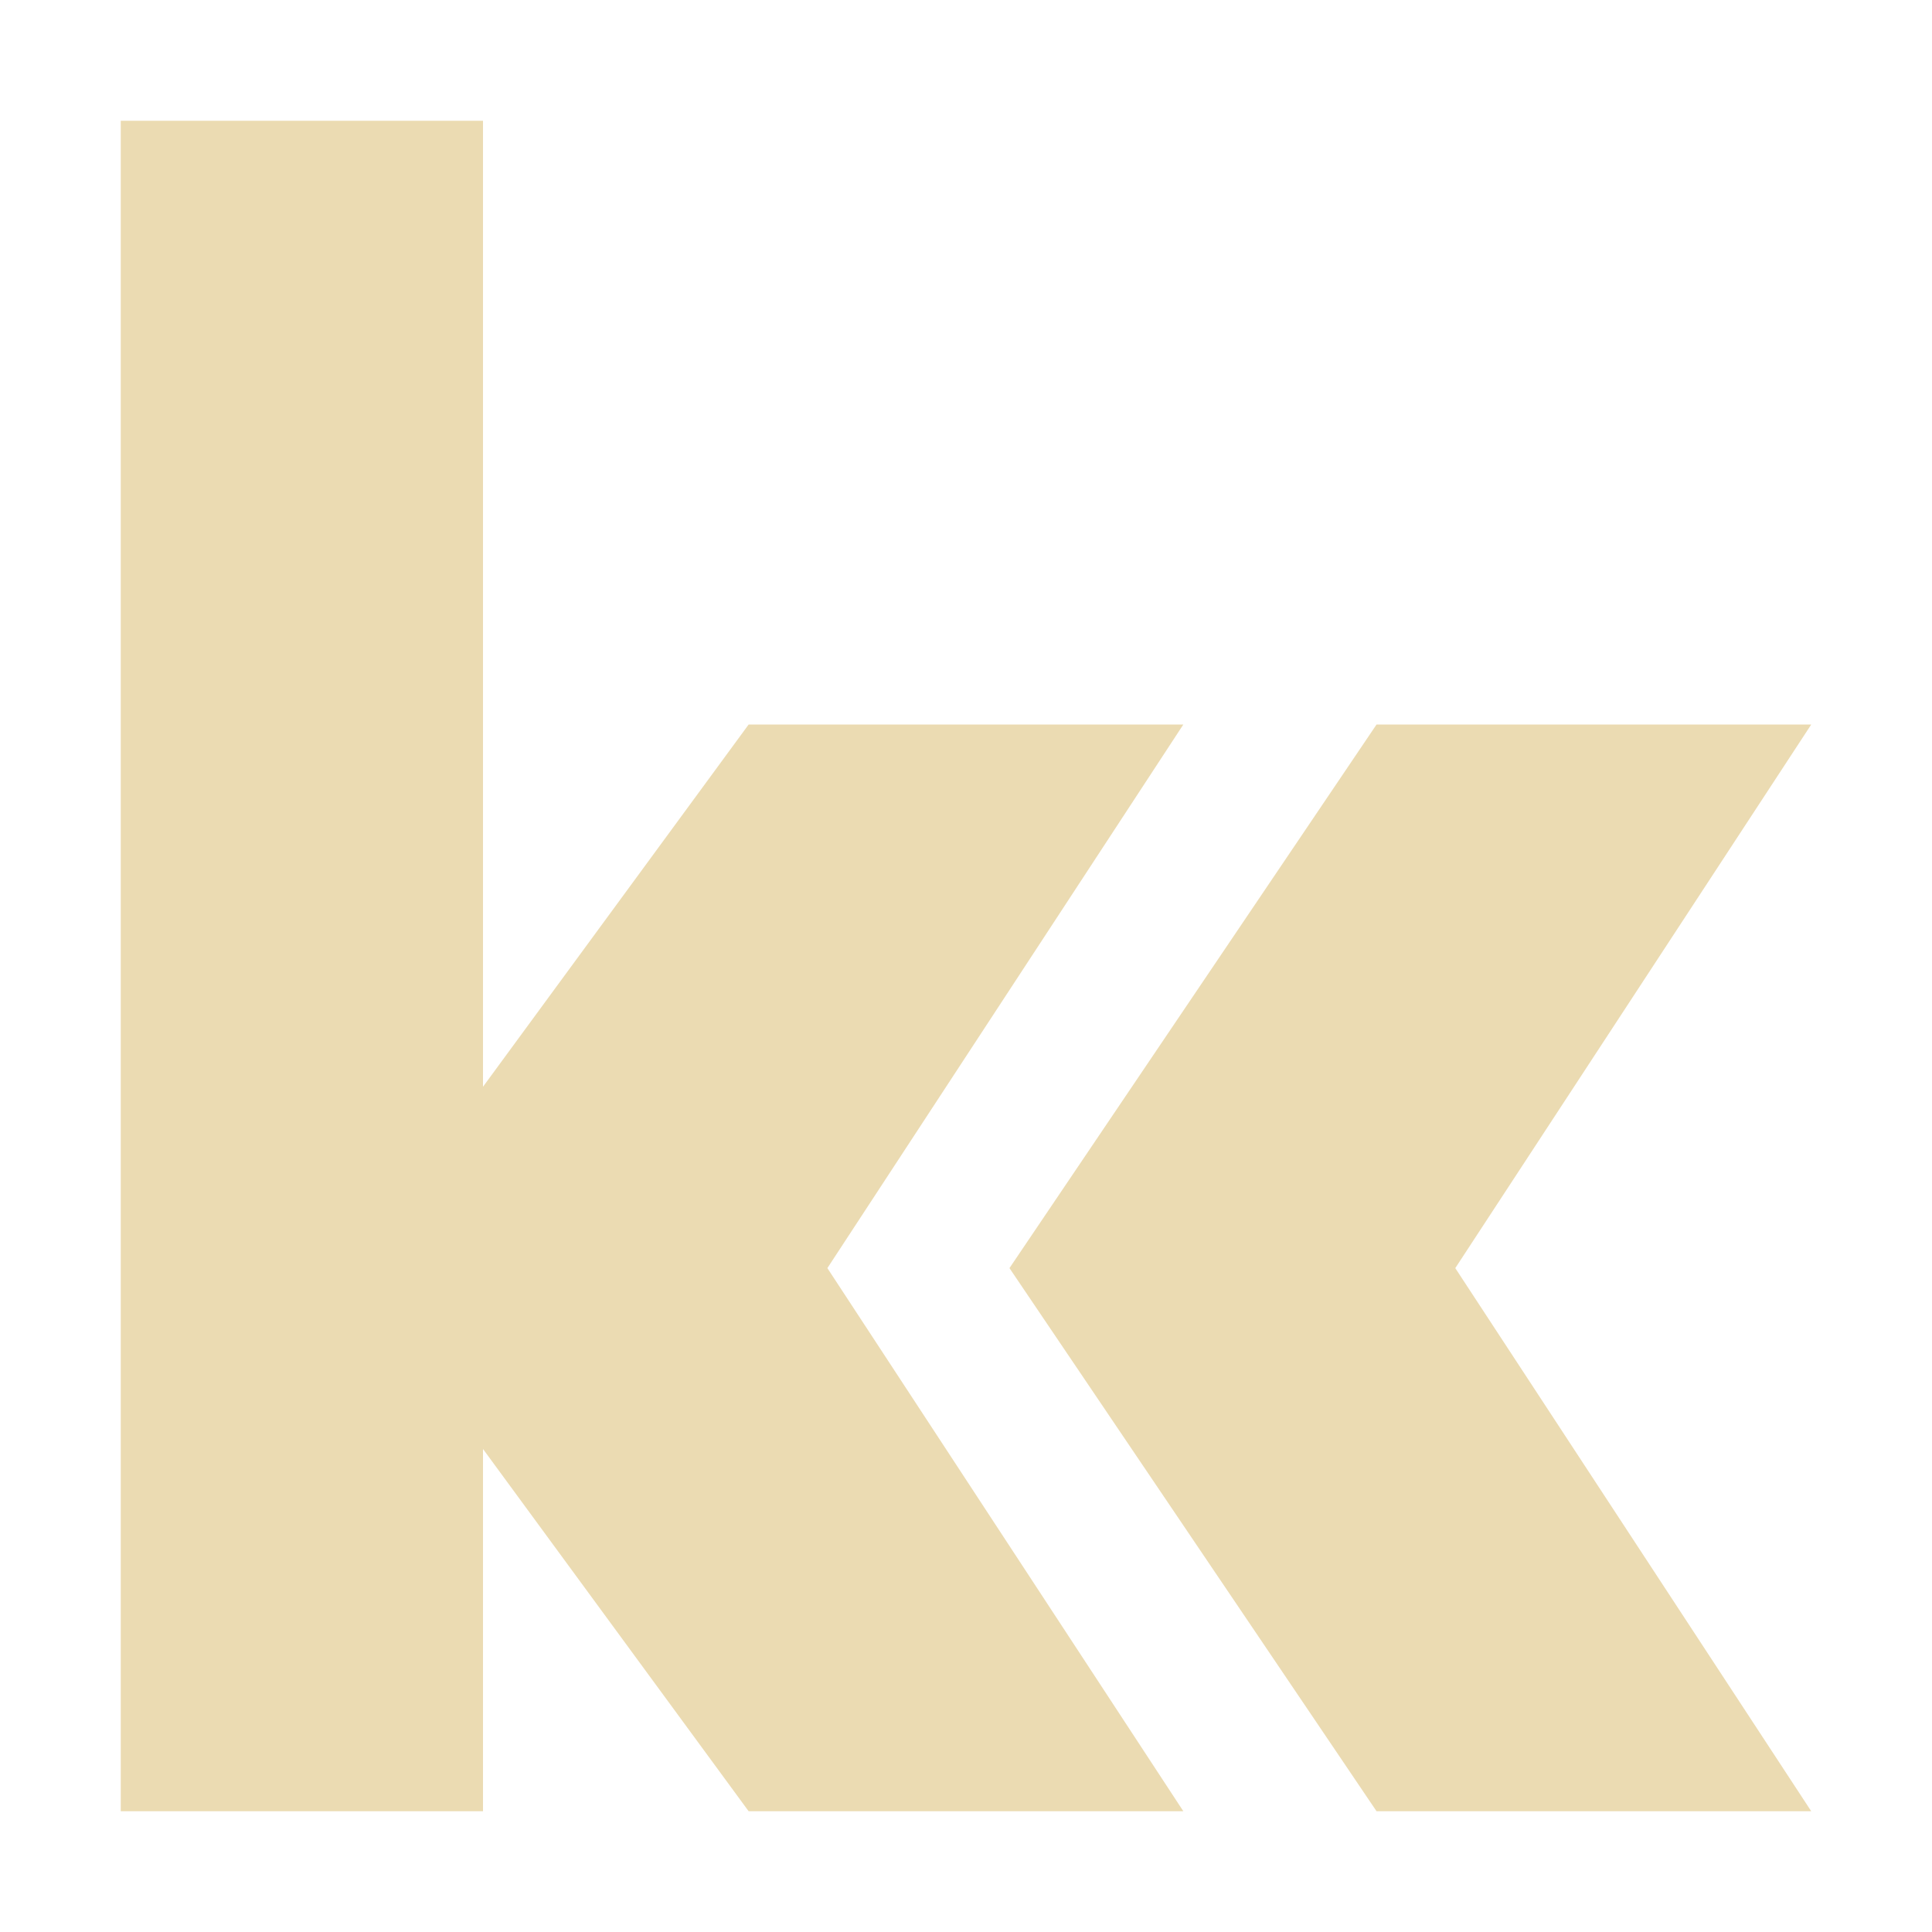 <svg width="16" height="16" version="1.1" xmlns="http://www.w3.org/2000/svg">
  <defs>
    <style type="text/css" id="current-color-scheme">.ColorScheme-Text { color:#ebdbb2; } .ColorScheme-Highlight { color:#458588; }</style>
  </defs>
  <path class="ColorScheme-Text" fill="currentColor" d="m4 12v3h-3v-14h3v8l2.2-3h3.6l-2.948 4.502 2.948 4.498h-3.6zm7.4-6-3.04 4.502 3.04 4.498h3.6l-2.948-4.498 2.948-4.502z"/>
</svg>
